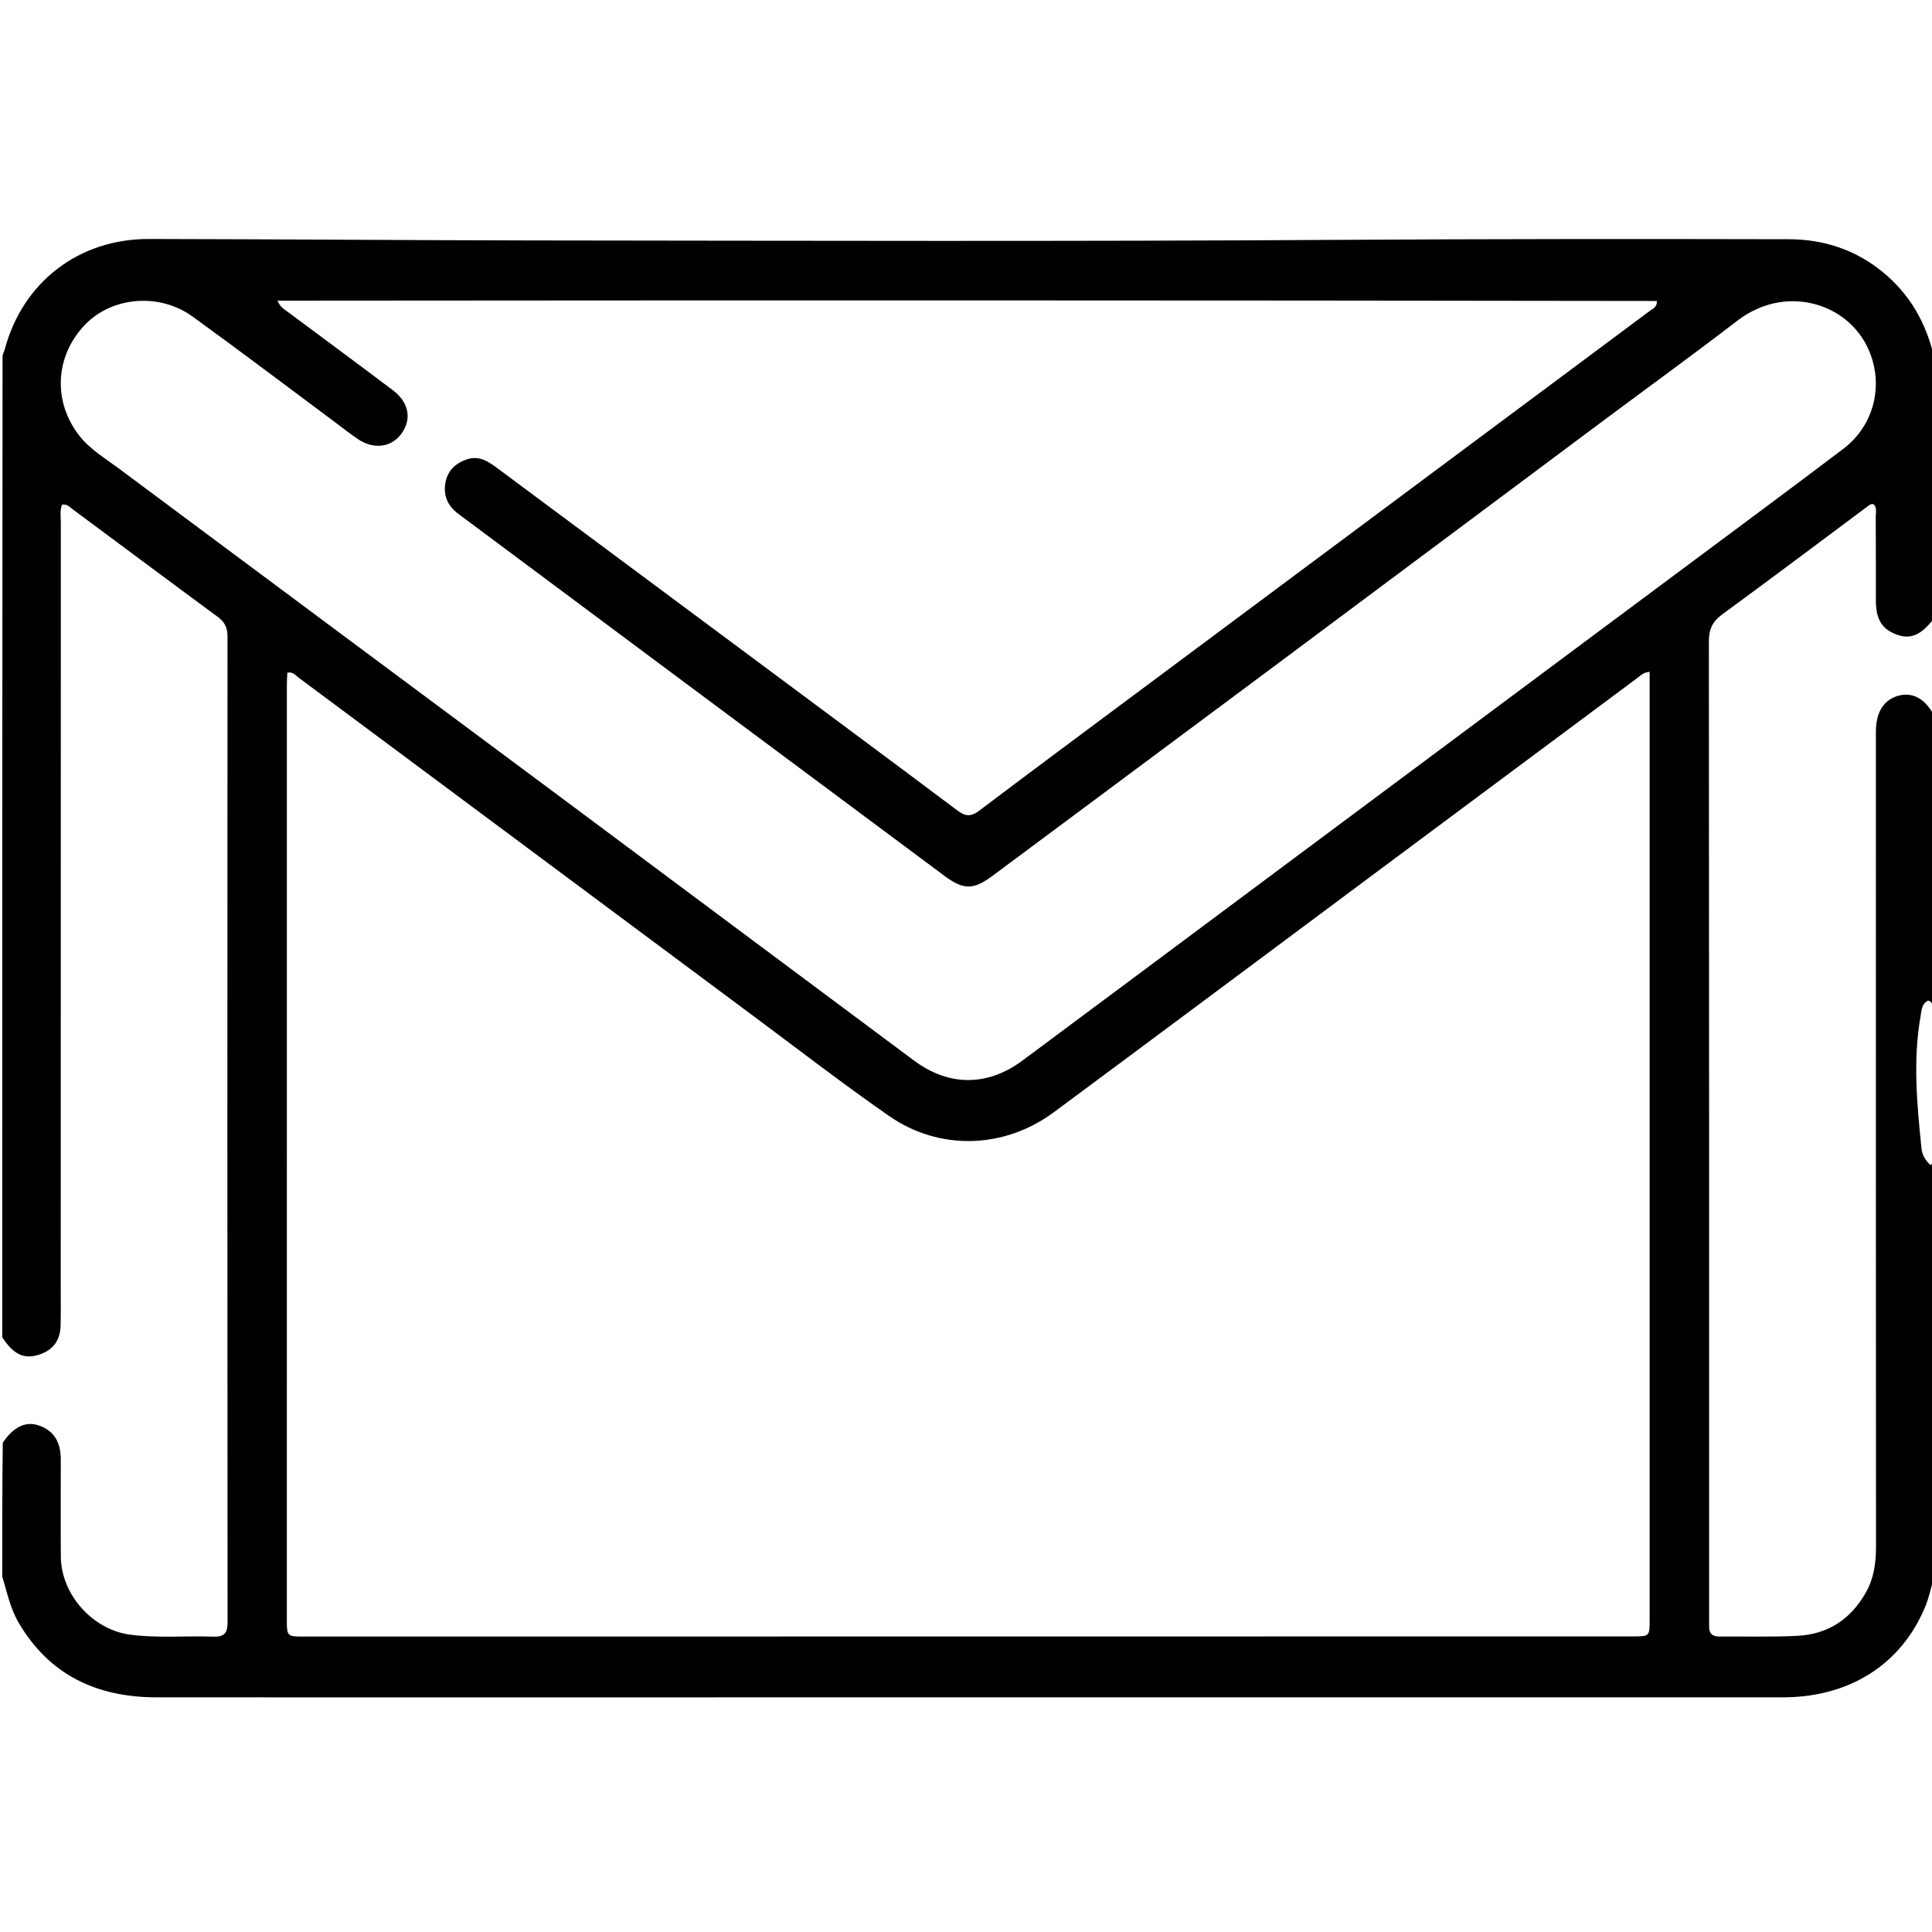 <?xml version="1.0" encoding="UTF-8"?>
<svg xmlns="http://www.w3.org/2000/svg" xmlns:xlink="http://www.w3.org/1999/xlink" width="150px" height="150px" viewBox="0 0 150 150" version="1.1">
<g id="surface1">
<path style=" stroke:none;fill-rule:nonzero;fill:rgb(0%,0%,0%);fill-opacity:1;" d="M 0.172 122.395 C 0.172 118.977 0.172 115.559 0.215 112.02 C 1.027 110.785 1.988 110.344 2.949 110.652 C 4.133 111.027 4.719 111.902 4.719 113.312 C 4.723 115.828 4.699 118.348 4.723 120.863 C 4.75 123.797 7.18 126.516 10.074 126.91 C 12.234 127.203 14.406 126.992 16.574 127.07 C 17.414 127.098 17.668 126.785 17.668 125.957 C 17.648 100.441 17.648 74.926 17.664 49.41 C 17.664 48.73 17.449 48.293 16.902 47.891 C 13.129 45.113 9.379 42.309 5.617 39.52 C 5.395 39.355 5.195 39.109 4.812 39.184 C 4.637 39.645 4.723 40.137 4.723 40.617 C 4.715 60.434 4.715 80.25 4.715 100.066 C 4.715 101.02 4.73 101.973 4.703 102.93 C 4.676 104.117 4.07 104.875 2.938 105.203 C 1.82 105.531 1.027 105.133 0.172 103.82 C 0.172 78.469 0.172 53.117 0.199 27.625 C 0.273 27.352 0.344 27.223 0.379 27.086 C 1.781 21.895 6.117 18.547 11.555 18.555 C 21.5 18.57 31.445 18.652 41.395 18.668 C 62.332 18.691 83.27 18.754 104.207 18.621 C 115.773 18.551 127.34 18.547 138.91 18.574 C 141.562 18.582 144.023 19.371 146.137 21.09 C 148.293 22.84 149.566 25.102 150.172 27.777 C 150.172 34.496 150.172 41.211 150.125 48.043 C 149.18 49.293 148.34 49.641 147.348 49.301 C 146.133 48.887 145.645 48.117 145.641 46.621 C 145.641 44.453 145.645 42.281 145.633 40.113 C 145.629 39.785 145.754 39.418 145.461 39.145 C 145.242 39.102 145.113 39.23 144.977 39.332 C 141.223 42.129 137.48 44.945 133.699 47.711 C 132.941 48.27 132.676 48.875 132.676 49.812 C 132.699 75.066 132.695 100.316 132.695 125.57 C 132.695 125.801 132.703 126.035 132.695 126.266 C 132.676 126.812 132.945 127.062 133.48 127.059 C 135.504 127.047 137.535 127.109 139.555 127.004 C 141.922 126.887 143.707 125.707 144.871 123.633 C 145.484 122.547 145.652 121.363 145.652 120.125 C 145.641 99.008 145.641 77.891 145.645 56.773 C 145.645 55.25 146.312 54.258 147.488 53.992 C 148.562 53.746 149.48 54.281 150.172 55.555 C 150.172 63.141 150.172 70.727 150.145 78.344 C 149.992 78.141 150.098 77.766 149.691 77.688 C 149.195 77.934 149.191 78.438 149.117 78.875 C 148.508 82.305 148.832 85.734 149.184 89.16 C 149.238 89.676 149.48 90.113 149.918 90.477 C 150.027 90.242 150.102 90.086 150.172 89.93 C 150.172 100.699 150.172 111.465 150.164 122.379 C 149.93 123.27 149.766 124.039 149.469 124.754 C 147.613 129.23 143.59 131.781 138.406 131.781 C 113.621 131.785 88.836 131.781 64.051 131.781 C 46.754 131.781 29.461 131.789 12.164 131.781 C 7.555 131.777 3.844 130.082 1.441 125.973 C 0.789 124.855 0.543 123.605 0.172 122.395 M 128.078 59.461 C 128.078 57.035 128.078 54.609 128.078 52.16 C 127.578 52.211 127.406 52.426 127.203 52.578 C 120.547 57.531 113.891 62.488 107.234 67.441 C 98.77 73.746 90.312 80.059 81.832 86.344 C 77.977 89.203 72.949 89.371 69.016 86.637 C 65.387 84.109 61.883 81.402 58.332 78.762 C 46.613 70.047 34.902 61.324 23.18 52.609 C 22.941 52.434 22.742 52.133 22.312 52.227 C 22.297 52.508 22.273 52.793 22.273 53.078 C 22.27 77.348 22.27 101.621 22.27 125.895 C 22.27 126.996 22.336 127.062 23.465 127.062 C 57.922 127.062 92.375 127.055 126.832 127.051 C 128.066 127.051 128.078 127.027 128.078 125.77 C 128.078 103.727 128.078 81.68 128.078 59.461 M 57.305 50.242 C 62.988 54.469 68.684 58.688 74.348 62.938 C 74.977 63.41 75.406 63.406 76.02 62.945 C 79.852 60.051 83.703 57.188 87.555 54.32 C 101.078 44.25 114.605 34.18 128.129 24.109 C 128.344 23.953 128.656 23.855 128.637 23.367 C 92.969 23.312 57.316 23.312 21.543 23.344 C 21.785 23.879 22.055 24 22.285 24.172 C 25.023 26.207 27.766 28.234 30.492 30.289 C 31.762 31.246 31.992 32.547 31.156 33.688 C 30.375 34.746 28.996 34.918 27.766 34.078 C 27.121 33.637 26.512 33.148 25.883 32.684 C 22.238 29.977 18.621 27.23 14.941 24.57 C 12.344 22.699 8.672 23.043 6.59 25.223 C 4.266 27.652 4.082 31.18 6.172 33.844 C 7.008 34.906 8.176 35.59 9.238 36.383 C 20.531 44.801 31.84 53.195 43.137 61.602 C 52.414 68.512 61.68 75.434 70.961 82.34 C 73.672 84.355 76.66 84.363 79.379 82.344 C 85.93 77.48 92.465 72.598 99.004 67.727 C 109.422 59.969 119.836 52.215 130.254 44.457 C 134.543 41.258 138.848 38.082 143.113 34.848 C 145.66 32.918 146.34 29.527 144.887 26.754 C 143.117 23.383 138.465 22.145 134.883 24.902 C 131.469 27.527 127.977 30.055 124.52 32.633 C 115.898 39.062 107.281 45.504 98.652 51.934 C 91.465 57.289 84.266 62.633 77.074 67.988 C 75.594 69.09 74.828 69.117 73.336 68.008 C 66.047 62.59 58.762 57.164 51.477 51.738 C 46.188 47.801 40.906 43.852 35.613 39.918 C 34.82 39.332 34.43 38.578 34.562 37.602 C 34.703 36.578 35.34 35.953 36.305 35.648 C 37.266 35.348 37.984 35.883 38.684 36.402 C 44.859 40.984 51.031 45.578 57.305 50.242 Z M 57.305 50.242 "/>
</g>
</svg>
